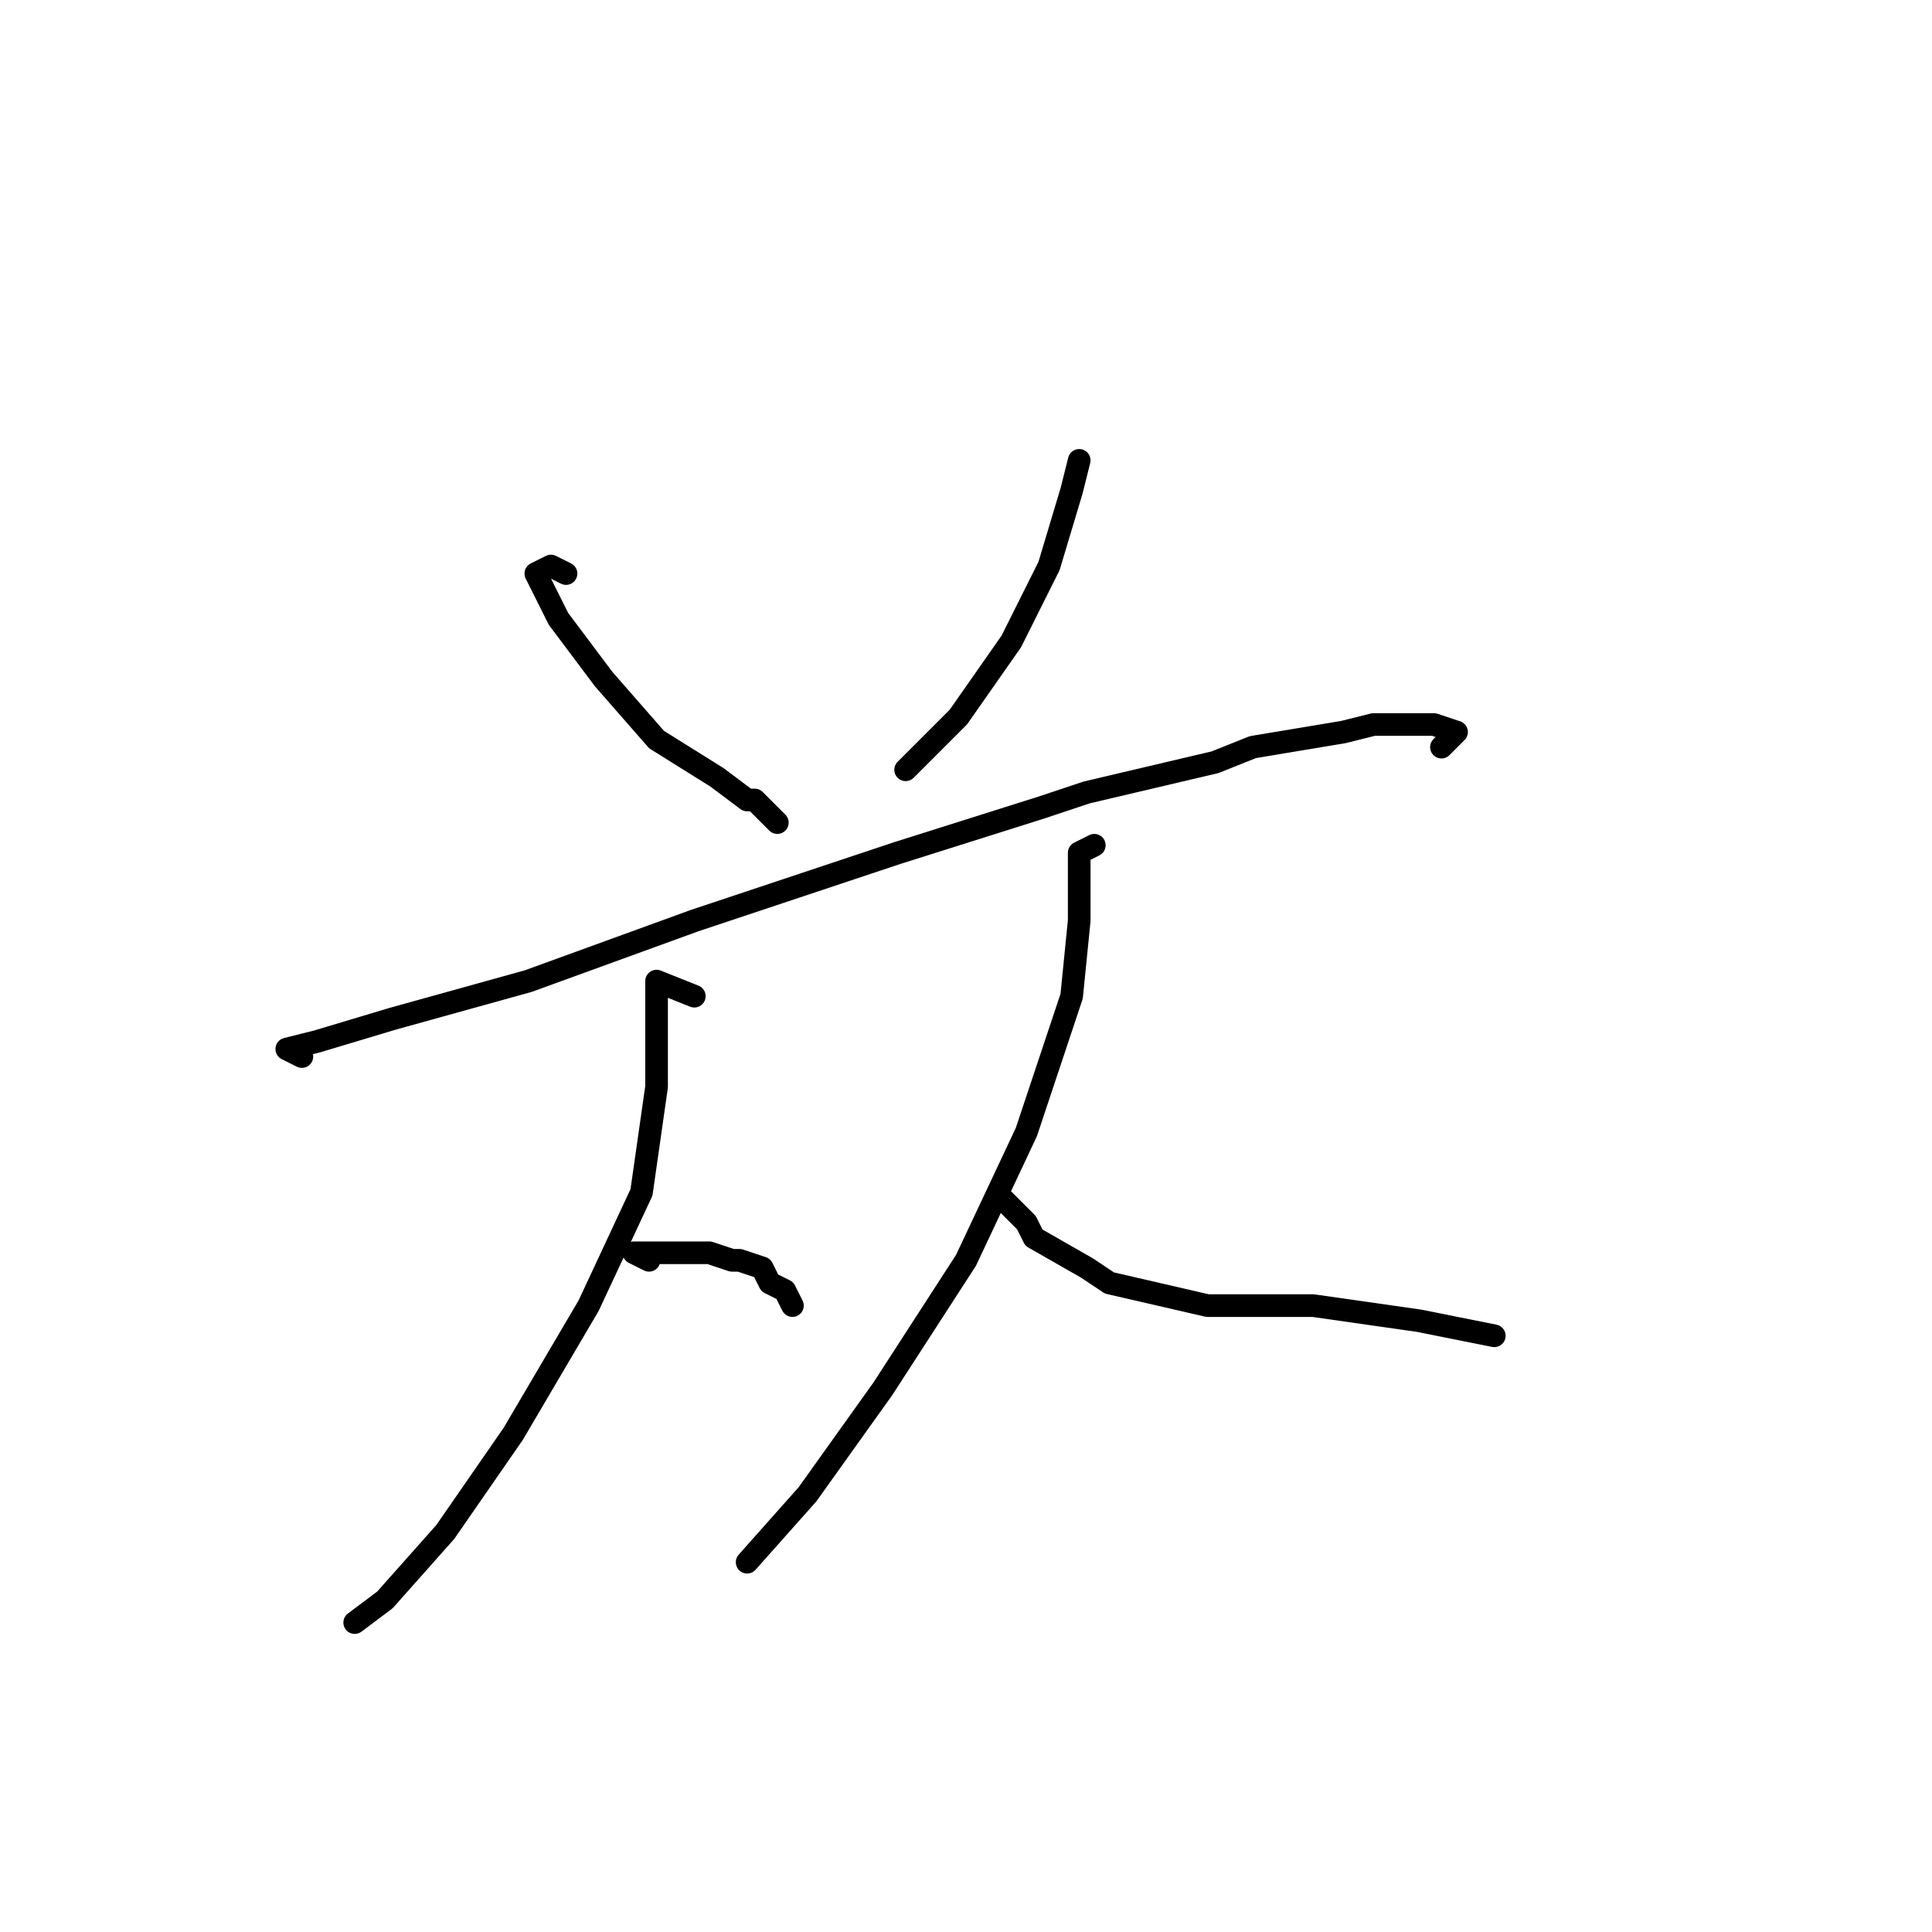 <?xml version="1.0" standalone="no"?>
    <svg width="256" height="256" xmlns="http://www.w3.org/2000/svg" version="1.1">
    <polyline stroke="black" stroke-width="3" stroke-linecap="round" fill="transparent" stroke-linejoin="round" points="75 76 73 75 71 76 74 82 80 90 87 98 95 103 99 106 100 106 103 109 103 109 " />
        <polyline stroke="black" stroke-width="3" stroke-linecap="round" fill="transparent" stroke-linejoin="round" points="143 61 142 65 139 75 134 85 127 95 120 102 120 102 " />
        <polyline stroke="black" stroke-width="3" stroke-linecap="round" fill="transparent" stroke-linejoin="round" points="40 140 38 139 42 138 52 135 70 130 92 122 119 113 138 107 144 105 161 101 166 99 178 97 182 96 190 96 193 97 191 99 191 99 " />
        <polyline stroke="black" stroke-width="3" stroke-linecap="round" fill="transparent" stroke-linejoin="round" points="92 132 87 130 87 131 87 135 87 144 85 158 78 173 68 190 59 203 51 212 47 215 47 215 " />
        <polyline stroke="black" stroke-width="3" stroke-linecap="round" fill="transparent" stroke-linejoin="round" points="86 167 84 166 85 166 87 166 91 166 94 166 97 167 98 167 101 168 102 170 104 171 105 173 105 173 " />
        <polyline stroke="black" stroke-width="3" stroke-linecap="round" fill="transparent" stroke-linejoin="round" points="145 112 143 113 143 119 143 122 142 132 141 135 136 150 128 167 117 184 107 198 99 207 99 207 " />
        <polyline stroke="black" stroke-width="3" stroke-linecap="round" fill="transparent" stroke-linejoin="round" points="133 159 136 162 137 164 144 168 147 170 160 173 174 173 188 175 198 177 198 177 " />
        </svg>